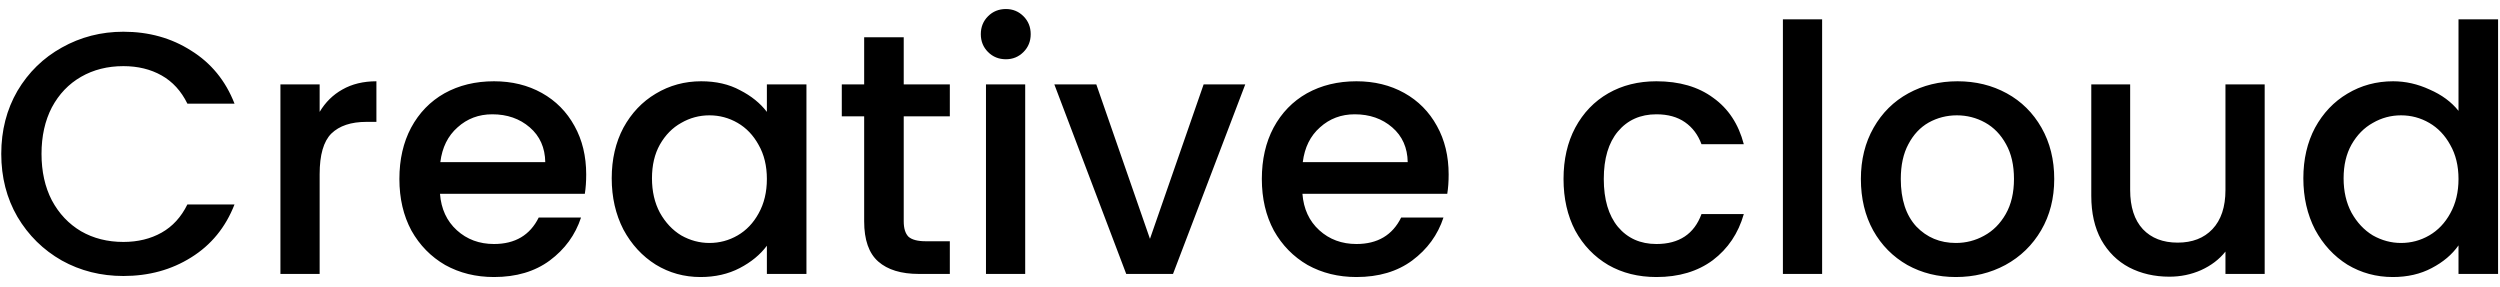<svg width="218" height="25" viewBox="0 0 218 25" fill="none" xmlns="http://www.w3.org/2000/svg">
<path d="M0.11 13.417C0.11 11.377 0.58 9.547 1.52 7.927C2.48 6.307 3.77 5.047 5.39 4.147C7.03 3.227 8.82 2.767 10.76 2.767C12.98 2.767 14.95 3.317 16.67 4.417C18.41 5.497 19.67 7.037 20.45 9.037H16.34C15.8 7.937 15.05 7.117 14.09 6.577C13.13 6.037 12.02 5.767 10.76 5.767C9.38 5.767 8.15 6.077 7.07 6.697C5.99 7.317 5.14 8.207 4.52 9.367C3.92 10.527 3.62 11.877 3.62 13.417C3.62 14.957 3.92 16.307 4.52 17.467C5.14 18.627 5.99 19.527 7.07 20.167C8.15 20.787 9.38 21.097 10.76 21.097C12.02 21.097 13.13 20.827 14.09 20.287C15.05 19.747 15.8 18.927 16.34 17.827H20.45C19.67 19.827 18.41 21.367 16.67 22.447C14.95 23.527 12.98 24.067 10.76 24.067C8.8 24.067 7.01 23.617 5.39 22.717C3.77 21.797 2.48 20.527 1.52 18.907C0.58 17.287 0.11 15.457 0.11 13.417ZM27.873 9.757C28.373 8.917 29.033 8.267 29.853 7.807C30.693 7.327 31.683 7.087 32.823 7.087V10.627H31.953C30.613 10.627 29.593 10.967 28.893 11.647C28.213 12.327 27.873 13.507 27.873 15.187V23.887H24.453V7.357H27.873V9.757ZM51.117 15.217C51.117 15.837 51.077 16.397 50.997 16.897H38.367C38.467 18.217 38.957 19.277 39.837 20.077C40.717 20.877 41.797 21.277 43.077 21.277C44.917 21.277 46.217 20.507 46.977 18.967H50.667C50.167 20.487 49.257 21.737 47.937 22.717C46.637 23.677 45.017 24.157 43.077 24.157C41.497 24.157 40.077 23.807 38.817 23.107C37.577 22.387 36.597 21.387 35.877 20.107C35.177 18.807 34.827 17.307 34.827 15.607C34.827 13.907 35.167 12.417 35.847 11.137C36.547 9.837 37.517 8.837 38.757 8.137C40.017 7.437 41.457 7.087 43.077 7.087C44.637 7.087 46.027 7.427 47.247 8.107C48.467 8.787 49.417 9.747 50.097 10.987C50.777 12.207 51.117 13.617 51.117 15.217ZM47.547 14.137C47.527 12.877 47.077 11.867 46.197 11.107C45.317 10.347 44.227 9.967 42.927 9.967C41.747 9.967 40.737 10.347 39.897 11.107C39.057 11.847 38.557 12.857 38.397 14.137H47.547ZM53.342 15.547C53.342 13.887 53.682 12.417 54.362 11.137C55.062 9.857 56.002 8.867 57.182 8.167C58.382 7.447 59.702 7.087 61.142 7.087C62.442 7.087 63.572 7.347 64.532 7.867C65.512 8.367 66.292 8.997 66.872 9.757V7.357H70.322V23.887H66.872V21.427C66.292 22.207 65.502 22.857 64.502 23.377C63.502 23.897 62.362 24.157 61.082 24.157C59.662 24.157 58.362 23.797 57.182 23.077C56.002 22.337 55.062 21.317 54.362 20.017C53.682 18.697 53.342 17.207 53.342 15.547ZM66.872 15.607C66.872 14.467 66.632 13.477 66.152 12.637C65.692 11.797 65.082 11.157 64.322 10.717C63.562 10.277 62.742 10.057 61.862 10.057C60.982 10.057 60.162 10.277 59.402 10.717C58.642 11.137 58.022 11.767 57.542 12.607C57.082 13.427 56.852 14.407 56.852 15.547C56.852 16.687 57.082 17.687 57.542 18.547C58.022 19.407 58.642 20.067 59.402 20.527C60.182 20.967 61.002 21.187 61.862 21.187C62.742 21.187 63.562 20.967 64.322 20.527C65.082 20.087 65.692 19.447 66.152 18.607C66.632 17.747 66.872 16.747 66.872 15.607ZM78.805 10.147V19.297C78.805 19.917 78.945 20.367 79.225 20.647C79.525 20.907 80.025 21.037 80.725 21.037H82.825V23.887H80.124C78.585 23.887 77.404 23.527 76.585 22.807C75.764 22.087 75.355 20.917 75.355 19.297V10.147H73.404V7.357H75.355V3.247H78.805V7.357H82.825V10.147H78.805ZM87.717 5.167C87.097 5.167 86.577 4.957 86.157 4.537C85.737 4.117 85.527 3.597 85.527 2.977C85.527 2.357 85.737 1.837 86.157 1.417C86.577 0.997 87.097 0.787 87.717 0.787C88.317 0.787 88.827 0.997 89.247 1.417C89.667 1.837 89.877 2.357 89.877 2.977C89.877 3.597 89.667 4.117 89.247 4.537C88.827 4.957 88.317 5.167 87.717 5.167ZM89.397 7.357V23.887H85.977V7.357H89.397ZM100.277 20.827L104.957 7.357H108.587L102.287 23.887H98.207L91.937 7.357H95.597L100.277 20.827ZM126.322 15.217C126.322 15.837 126.282 16.397 126.202 16.897H113.572C113.672 18.217 114.162 19.277 115.042 20.077C115.922 20.877 117.002 21.277 118.282 21.277C120.122 21.277 121.422 20.507 122.182 18.967H125.872C125.372 20.487 124.462 21.737 123.142 22.717C121.842 23.677 120.222 24.157 118.282 24.157C116.702 24.157 115.282 23.807 114.022 23.107C112.782 22.387 111.802 21.387 111.082 20.107C110.382 18.807 110.032 17.307 110.032 15.607C110.032 13.907 110.372 12.417 111.052 11.137C111.752 9.837 112.722 8.837 113.962 8.137C115.222 7.437 116.662 7.087 118.282 7.087C119.842 7.087 121.232 7.427 122.452 8.107C123.672 8.787 124.622 9.747 125.302 10.987C125.982 12.207 126.322 13.617 126.322 15.217ZM122.752 14.137C122.732 12.877 122.282 11.867 121.402 11.107C120.522 10.347 119.432 9.967 118.132 9.967C116.952 9.967 115.942 10.347 115.102 11.107C114.262 11.847 113.762 12.857 113.602 14.137H122.752ZM136.34 15.607C136.34 13.907 136.68 12.417 137.36 11.137C138.06 9.837 139.02 8.837 140.24 8.137C141.46 7.437 142.86 7.087 144.44 7.087C146.44 7.087 148.09 7.567 149.39 8.527C150.71 9.467 151.6 10.817 152.06 12.577H148.37C148.07 11.757 147.59 11.117 146.93 10.657C146.27 10.197 145.44 9.967 144.44 9.967C143.04 9.967 141.92 10.467 141.08 11.467C140.26 12.447 139.85 13.827 139.85 15.607C139.85 17.387 140.26 18.777 141.08 19.777C141.92 20.777 143.04 21.277 144.44 21.277C146.42 21.277 147.73 20.407 148.37 18.667H152.06C151.58 20.347 150.68 21.687 149.36 22.687C148.04 23.667 146.4 24.157 144.44 24.157C142.86 24.157 141.46 23.807 140.24 23.107C139.02 22.387 138.06 21.387 137.36 20.107C136.68 18.807 136.34 17.307 136.34 15.607ZM158.889 1.687V23.887H155.469V1.687H158.889ZM170.549 24.157C168.989 24.157 167.579 23.807 166.319 23.107C165.059 22.387 164.069 21.387 163.349 20.107C162.629 18.807 162.269 17.307 162.269 15.607C162.269 13.927 162.639 12.437 163.379 11.137C164.119 9.837 165.129 8.837 166.409 8.137C167.689 7.437 169.119 7.087 170.699 7.087C172.279 7.087 173.709 7.437 174.989 8.137C176.269 8.837 177.279 9.837 178.019 11.137C178.759 12.437 179.129 13.927 179.129 15.607C179.129 17.287 178.749 18.777 177.989 20.077C177.229 21.377 176.189 22.387 174.869 23.107C173.569 23.807 172.129 24.157 170.549 24.157ZM170.549 21.187C171.429 21.187 172.249 20.977 173.009 20.557C173.789 20.137 174.419 19.507 174.899 18.667C175.379 17.827 175.619 16.807 175.619 15.607C175.619 14.407 175.389 13.397 174.929 12.577C174.469 11.737 173.859 11.107 173.099 10.687C172.339 10.267 171.519 10.057 170.639 10.057C169.759 10.057 168.939 10.267 168.179 10.687C167.439 11.107 166.849 11.737 166.409 12.577C165.969 13.397 165.749 14.407 165.749 15.607C165.749 17.387 166.199 18.767 167.099 19.747C168.019 20.707 169.169 21.187 170.549 21.187ZM197.48 7.357V23.887H194.06V21.937C193.52 22.617 192.81 23.157 191.93 23.557C191.07 23.937 190.15 24.127 189.17 24.127C187.87 24.127 186.7 23.857 185.66 23.317C184.64 22.777 183.83 21.977 183.23 20.917C182.65 19.857 182.36 18.577 182.36 17.077V7.357H185.75V16.567C185.75 18.047 186.12 19.187 186.86 19.987C187.6 20.767 188.61 21.157 189.89 21.157C191.17 21.157 192.18 20.767 192.92 19.987C193.68 19.187 194.06 18.047 194.06 16.567V7.357H197.48ZM200.852 15.547C200.852 13.887 201.192 12.417 201.872 11.137C202.572 9.857 203.512 8.867 204.692 8.167C205.892 7.447 207.222 7.087 208.682 7.087C209.762 7.087 210.822 7.327 211.862 7.807C212.922 8.267 213.762 8.887 214.382 9.667V1.687H217.832V23.887H214.382V21.397C213.822 22.197 213.042 22.857 212.042 23.377C211.062 23.897 209.932 24.157 208.652 24.157C207.212 24.157 205.892 23.797 204.692 23.077C203.512 22.337 202.572 21.317 201.872 20.017C201.192 18.697 200.852 17.207 200.852 15.547ZM214.382 15.607C214.382 14.467 214.142 13.477 213.662 12.637C213.202 11.797 212.592 11.157 211.832 10.717C211.072 10.277 210.252 10.057 209.372 10.057C208.492 10.057 207.672 10.277 206.912 10.717C206.152 11.137 205.532 11.767 205.052 12.607C204.592 13.427 204.362 14.407 204.362 15.547C204.362 16.687 204.592 17.687 205.052 18.547C205.532 19.407 206.152 20.067 206.912 20.527C207.692 20.967 208.512 21.187 209.372 21.187C210.252 21.187 211.072 20.967 211.832 20.527C212.592 20.087 213.202 19.447 213.662 18.607C214.142 17.747 214.382 16.747 214.382 15.607Z" fill="black"/>
</svg>
